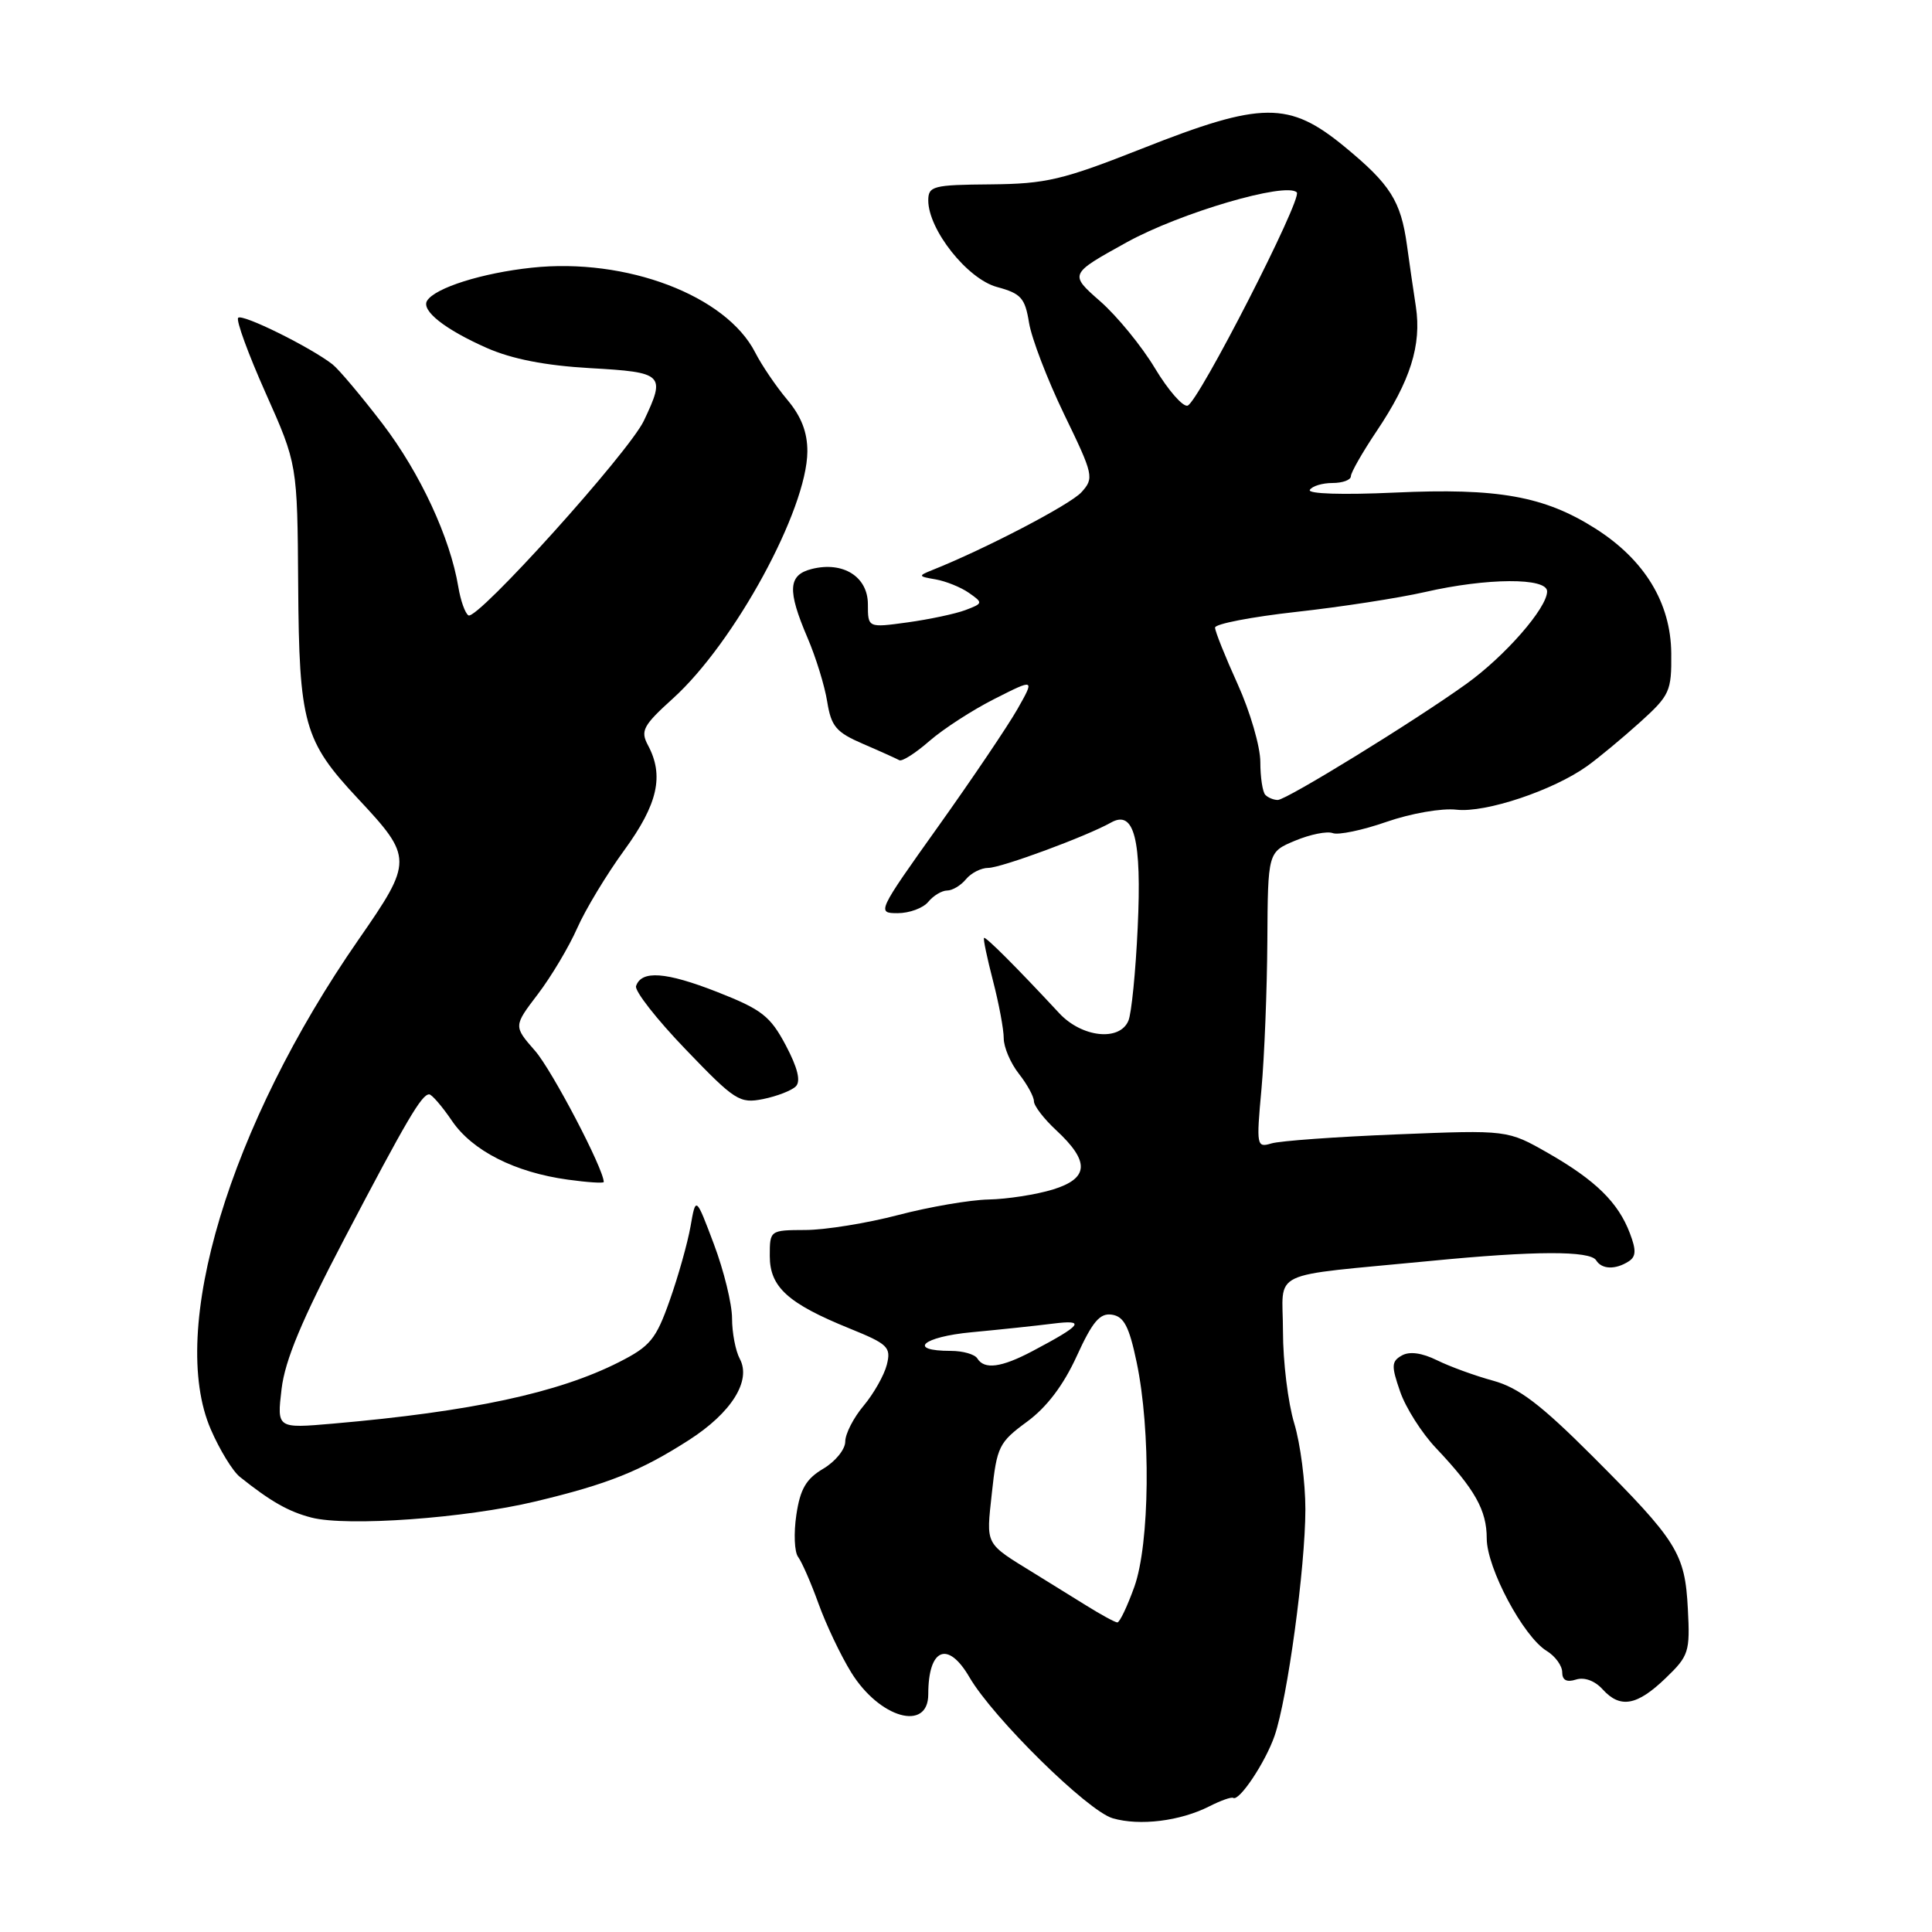 <?xml version="1.0" encoding="UTF-8" standalone="no"?>
<!DOCTYPE svg PUBLIC "-//W3C//DTD SVG 1.1//EN" "http://www.w3.org/Graphics/SVG/1.1/DTD/svg11.dtd" >
<svg xmlns="http://www.w3.org/2000/svg" xmlns:xlink="http://www.w3.org/1999/xlink" version="1.1" viewBox="0 0 256 256">
 <g >
 <path fill="currentColor"
d=" M 160.24 239.35 C 161.75 238.58 163.17 238.08 163.40 238.23 C 164.19 238.74 167.68 233.51 168.89 230.00 C 170.60 225.04 172.96 207.69 172.97 200.00 C 172.97 196.43 172.31 191.29 171.49 188.59 C 170.67 185.89 170.00 180.41 170.00 176.40 C 170.00 168.09 167.64 169.21 189.55 167.08 C 203.34 165.73 210.70 165.71 211.50 167.00 C 212.24 168.20 214.03 168.27 215.79 167.15 C 216.79 166.52 216.83 165.67 215.97 163.42 C 214.43 159.34 211.42 156.39 205.15 152.80 C 199.76 149.72 199.76 149.72 185.13 150.31 C 177.08 150.63 169.59 151.17 168.47 151.51 C 166.51 152.10 166.46 151.85 167.15 144.31 C 167.54 140.01 167.89 131.19 167.93 124.70 C 168.00 112.90 168.00 112.90 171.62 111.39 C 173.61 110.56 175.84 110.11 176.59 110.39 C 177.33 110.68 180.54 110.01 183.72 108.90 C 186.94 107.78 191.05 107.06 193.00 107.29 C 196.84 107.73 205.82 104.73 210.32 101.50 C 211.85 100.40 214.99 97.79 217.30 95.71 C 221.26 92.13 221.50 91.61 221.45 86.56 C 221.39 79.87 217.91 74.17 211.39 70.03 C 204.63 65.74 198.47 64.64 184.83 65.27 C 177.87 65.59 173.23 65.44 173.56 64.91 C 173.87 64.41 175.22 64.00 176.56 64.00 C 177.90 64.00 179.00 63.60 179.00 63.10 C 179.00 62.61 180.54 59.92 182.41 57.13 C 186.88 50.48 188.38 45.73 187.61 40.63 C 187.26 38.36 186.73 34.70 186.43 32.50 C 185.62 26.63 184.23 24.44 178.20 19.47 C 170.80 13.38 167.24 13.40 151.35 19.68 C 140.76 23.86 138.62 24.36 131.25 24.43 C 123.63 24.49 123.01 24.66 123.00 26.55 C 123.00 30.43 128.18 36.97 132.11 38.03 C 135.29 38.89 135.82 39.48 136.35 42.75 C 136.68 44.81 138.77 50.27 141.00 54.89 C 144.91 62.95 144.99 63.35 143.30 65.22 C 141.82 66.86 130.55 72.74 123.50 75.55 C 121.63 76.30 121.67 76.38 123.97 76.77 C 125.33 77.01 127.32 77.81 128.39 78.56 C 130.28 79.88 130.27 79.95 127.92 80.84 C 126.59 81.34 123.14 82.07 120.25 82.47 C 115.00 83.19 115.00 83.19 115.00 80.07 C 115.00 76.42 111.72 74.35 107.57 75.39 C 104.42 76.18 104.30 78.20 107.00 84.51 C 108.10 87.07 109.28 90.89 109.61 92.98 C 110.14 96.26 110.79 97.03 114.36 98.57 C 116.64 99.55 118.80 100.53 119.16 100.73 C 119.52 100.94 121.32 99.79 123.16 98.18 C 125.00 96.58 128.89 94.06 131.81 92.59 C 137.11 89.91 137.11 89.91 134.81 93.97 C 133.54 96.20 128.82 103.20 124.32 109.51 C 116.25 120.83 116.17 121.00 118.94 121.00 C 120.49 121.00 122.32 120.33 123.00 119.50 C 123.68 118.67 124.81 118.00 125.50 118.00 C 126.19 118.00 127.32 117.33 128.00 116.50 C 128.68 115.67 130.01 115.00 130.95 115.00 C 132.65 115.00 143.97 110.82 147.22 108.99 C 150.29 107.26 151.30 111.21 150.75 122.91 C 150.48 128.74 149.93 134.29 149.52 135.25 C 148.36 138.02 143.35 137.48 140.35 134.25 C 134.71 128.18 130.60 124.07 130.39 124.28 C 130.26 124.40 130.80 126.96 131.58 129.97 C 132.36 132.98 133.00 136.40 133.00 137.58 C 133.00 138.76 133.90 140.87 135.00 142.27 C 136.10 143.67 137.00 145.31 137.00 145.92 C 137.00 146.53 138.33 148.26 139.95 149.76 C 144.43 153.92 144.31 156.14 139.50 157.62 C 137.30 158.29 133.47 158.89 131.00 158.94 C 128.53 158.99 123.12 159.92 119.00 161.00 C 114.88 162.08 109.36 162.97 106.75 162.98 C 102.01 163.00 102.00 163.01 102.00 166.43 C 102.00 170.53 104.39 172.71 112.55 176.02 C 117.68 178.10 118.09 178.50 117.51 180.83 C 117.16 182.22 115.77 184.67 114.44 186.26 C 113.10 187.85 112.00 189.99 112.00 191.02 C 112.00 192.05 110.69 193.66 109.09 194.61 C 106.82 195.95 106.03 197.29 105.52 200.73 C 105.16 203.15 105.26 205.66 105.76 206.31 C 106.25 206.97 107.47 209.75 108.46 212.50 C 109.45 215.25 111.39 219.34 112.78 221.59 C 116.53 227.67 123.00 229.51 123.00 224.50 C 123.00 218.40 125.60 217.33 128.46 222.25 C 131.60 227.64 144.12 239.97 147.44 240.93 C 151.02 241.97 156.37 241.31 160.24 239.35 Z  M 220.73 222.34 C 223.78 219.41 223.95 218.87 223.65 213.20 C 223.27 205.82 222.27 204.21 210.98 192.92 C 204.14 186.08 201.23 183.88 197.85 182.95 C 195.46 182.30 192.11 181.08 190.41 180.24 C 188.41 179.26 186.77 179.03 185.75 179.61 C 184.37 180.39 184.34 180.98 185.52 184.38 C 186.25 186.52 188.40 189.90 190.28 191.88 C 195.45 197.35 197.00 200.11 197.00 203.85 C 197.00 207.76 201.85 216.87 204.95 218.76 C 206.08 219.45 207.00 220.72 207.00 221.58 C 207.00 222.63 207.59 222.95 208.83 222.55 C 209.94 222.20 211.33 222.71 212.36 223.85 C 214.69 226.42 216.92 226.02 220.73 222.34 Z  M 70.91 198.96 C 80.55 196.66 84.87 194.93 91.28 190.82 C 96.92 187.20 99.58 182.96 98.03 180.06 C 97.46 179.00 97.00 176.58 97.00 174.69 C 97.00 172.79 95.92 168.38 94.60 164.87 C 92.20 158.50 92.20 158.50 91.50 162.50 C 91.11 164.70 89.87 169.12 88.74 172.31 C 86.92 177.47 86.16 178.39 82.02 180.49 C 73.97 184.57 62.46 187.04 44.09 188.64 C 36.69 189.28 36.69 189.28 37.31 184.05 C 37.76 180.23 40.01 174.86 45.62 164.16 C 53.91 148.35 55.88 145.00 56.87 145.01 C 57.21 145.01 58.58 146.59 59.89 148.52 C 62.59 152.49 68.24 155.35 75.25 156.31 C 77.86 156.67 80.00 156.81 80.00 156.62 C 80.00 154.90 73.13 141.78 70.90 139.24 C 68.04 135.97 68.04 135.97 71.27 131.73 C 73.05 129.39 75.39 125.46 76.48 122.99 C 77.57 120.52 80.38 115.86 82.73 112.64 C 87.17 106.54 88.02 102.77 85.85 98.73 C 84.84 96.83 85.21 96.13 89.19 92.53 C 97.34 85.15 106.93 67.53 106.98 59.83 C 106.99 57.28 106.18 55.18 104.32 52.97 C 102.85 51.22 100.93 48.40 100.07 46.71 C 96.21 39.15 82.98 34.13 70.47 35.47 C 63.89 36.17 57.65 38.14 56.59 39.85 C 55.79 41.15 58.93 43.64 64.49 46.10 C 67.82 47.57 72.24 48.44 78.20 48.78 C 87.96 49.33 88.23 49.60 85.32 55.74 C 83.33 59.94 63.22 82.25 62.07 81.54 C 61.63 81.27 61.03 79.58 60.73 77.77 C 59.64 71.23 55.69 62.72 50.71 56.18 C 47.90 52.51 44.91 48.95 44.06 48.28 C 41.15 46.01 32.12 41.54 31.56 42.11 C 31.25 42.41 32.89 46.90 35.20 52.08 C 39.40 61.50 39.40 61.50 39.51 77.50 C 39.63 95.89 40.27 98.16 47.40 105.79 C 54.74 113.63 54.74 114.09 47.51 124.50 C 30.40 149.15 22.22 176.27 27.94 189.42 C 29.11 192.12 30.84 194.95 31.79 195.70 C 35.88 198.97 38.25 200.31 41.28 201.09 C 46.00 202.30 61.63 201.18 70.91 198.96 Z  M 105.45 143.95 C 106.13 143.27 105.70 141.50 104.12 138.51 C 102.06 134.63 100.94 133.76 95.03 131.44 C 88.22 128.77 84.99 128.54 84.28 130.66 C 84.07 131.30 87.02 135.07 90.85 139.05 C 97.39 145.86 98.00 146.25 101.12 145.63 C 102.94 145.26 104.89 144.51 105.45 143.95 Z  M 143.92 212.73 C 141.95 211.51 138.88 209.60 137.09 208.50 C 130.41 204.38 130.67 204.87 131.43 197.81 C 132.09 191.69 132.37 191.11 136.08 188.39 C 138.70 186.47 140.91 183.55 142.67 179.70 C 144.76 175.12 145.74 173.96 147.33 174.20 C 148.93 174.44 149.62 175.77 150.61 180.50 C 152.51 189.52 152.35 204.54 150.31 210.25 C 149.37 212.86 148.36 214.99 148.05 214.98 C 147.75 214.97 145.89 213.96 143.92 212.73 Z  M 129.50 180.00 C 129.16 179.45 127.59 179.00 126.00 179.00 C 120.14 179.00 122.21 177.14 128.74 176.53 C 132.46 176.18 137.30 175.67 139.50 175.39 C 143.94 174.83 143.41 175.54 136.79 179.04 C 132.68 181.21 130.43 181.51 129.50 180.00 Z  M 167.67 105.33 C 167.30 104.97 167.00 103.00 167.00 100.97 C 167.00 98.94 165.65 94.30 164.00 90.66 C 162.35 87.02 161.00 83.65 161.00 83.16 C 161.00 82.67 165.84 81.74 171.75 81.08 C 177.66 80.43 185.34 79.24 188.81 78.45 C 197.04 76.56 205.00 76.52 205.00 78.36 C 205.00 80.56 199.42 86.95 194.27 90.64 C 187.38 95.59 170.46 106.00 169.31 106.00 C 168.77 106.00 168.03 105.70 167.67 105.33 Z  M 153.04 48.80 C 151.29 45.88 148.02 41.88 145.77 39.91 C 141.68 36.32 141.68 36.32 149.29 32.11 C 156.39 28.19 170.41 24.08 171.83 25.49 C 172.62 26.28 158.78 53.32 157.36 53.75 C 156.74 53.94 154.79 51.71 153.04 48.80 Z "/>
</g>
</svg>